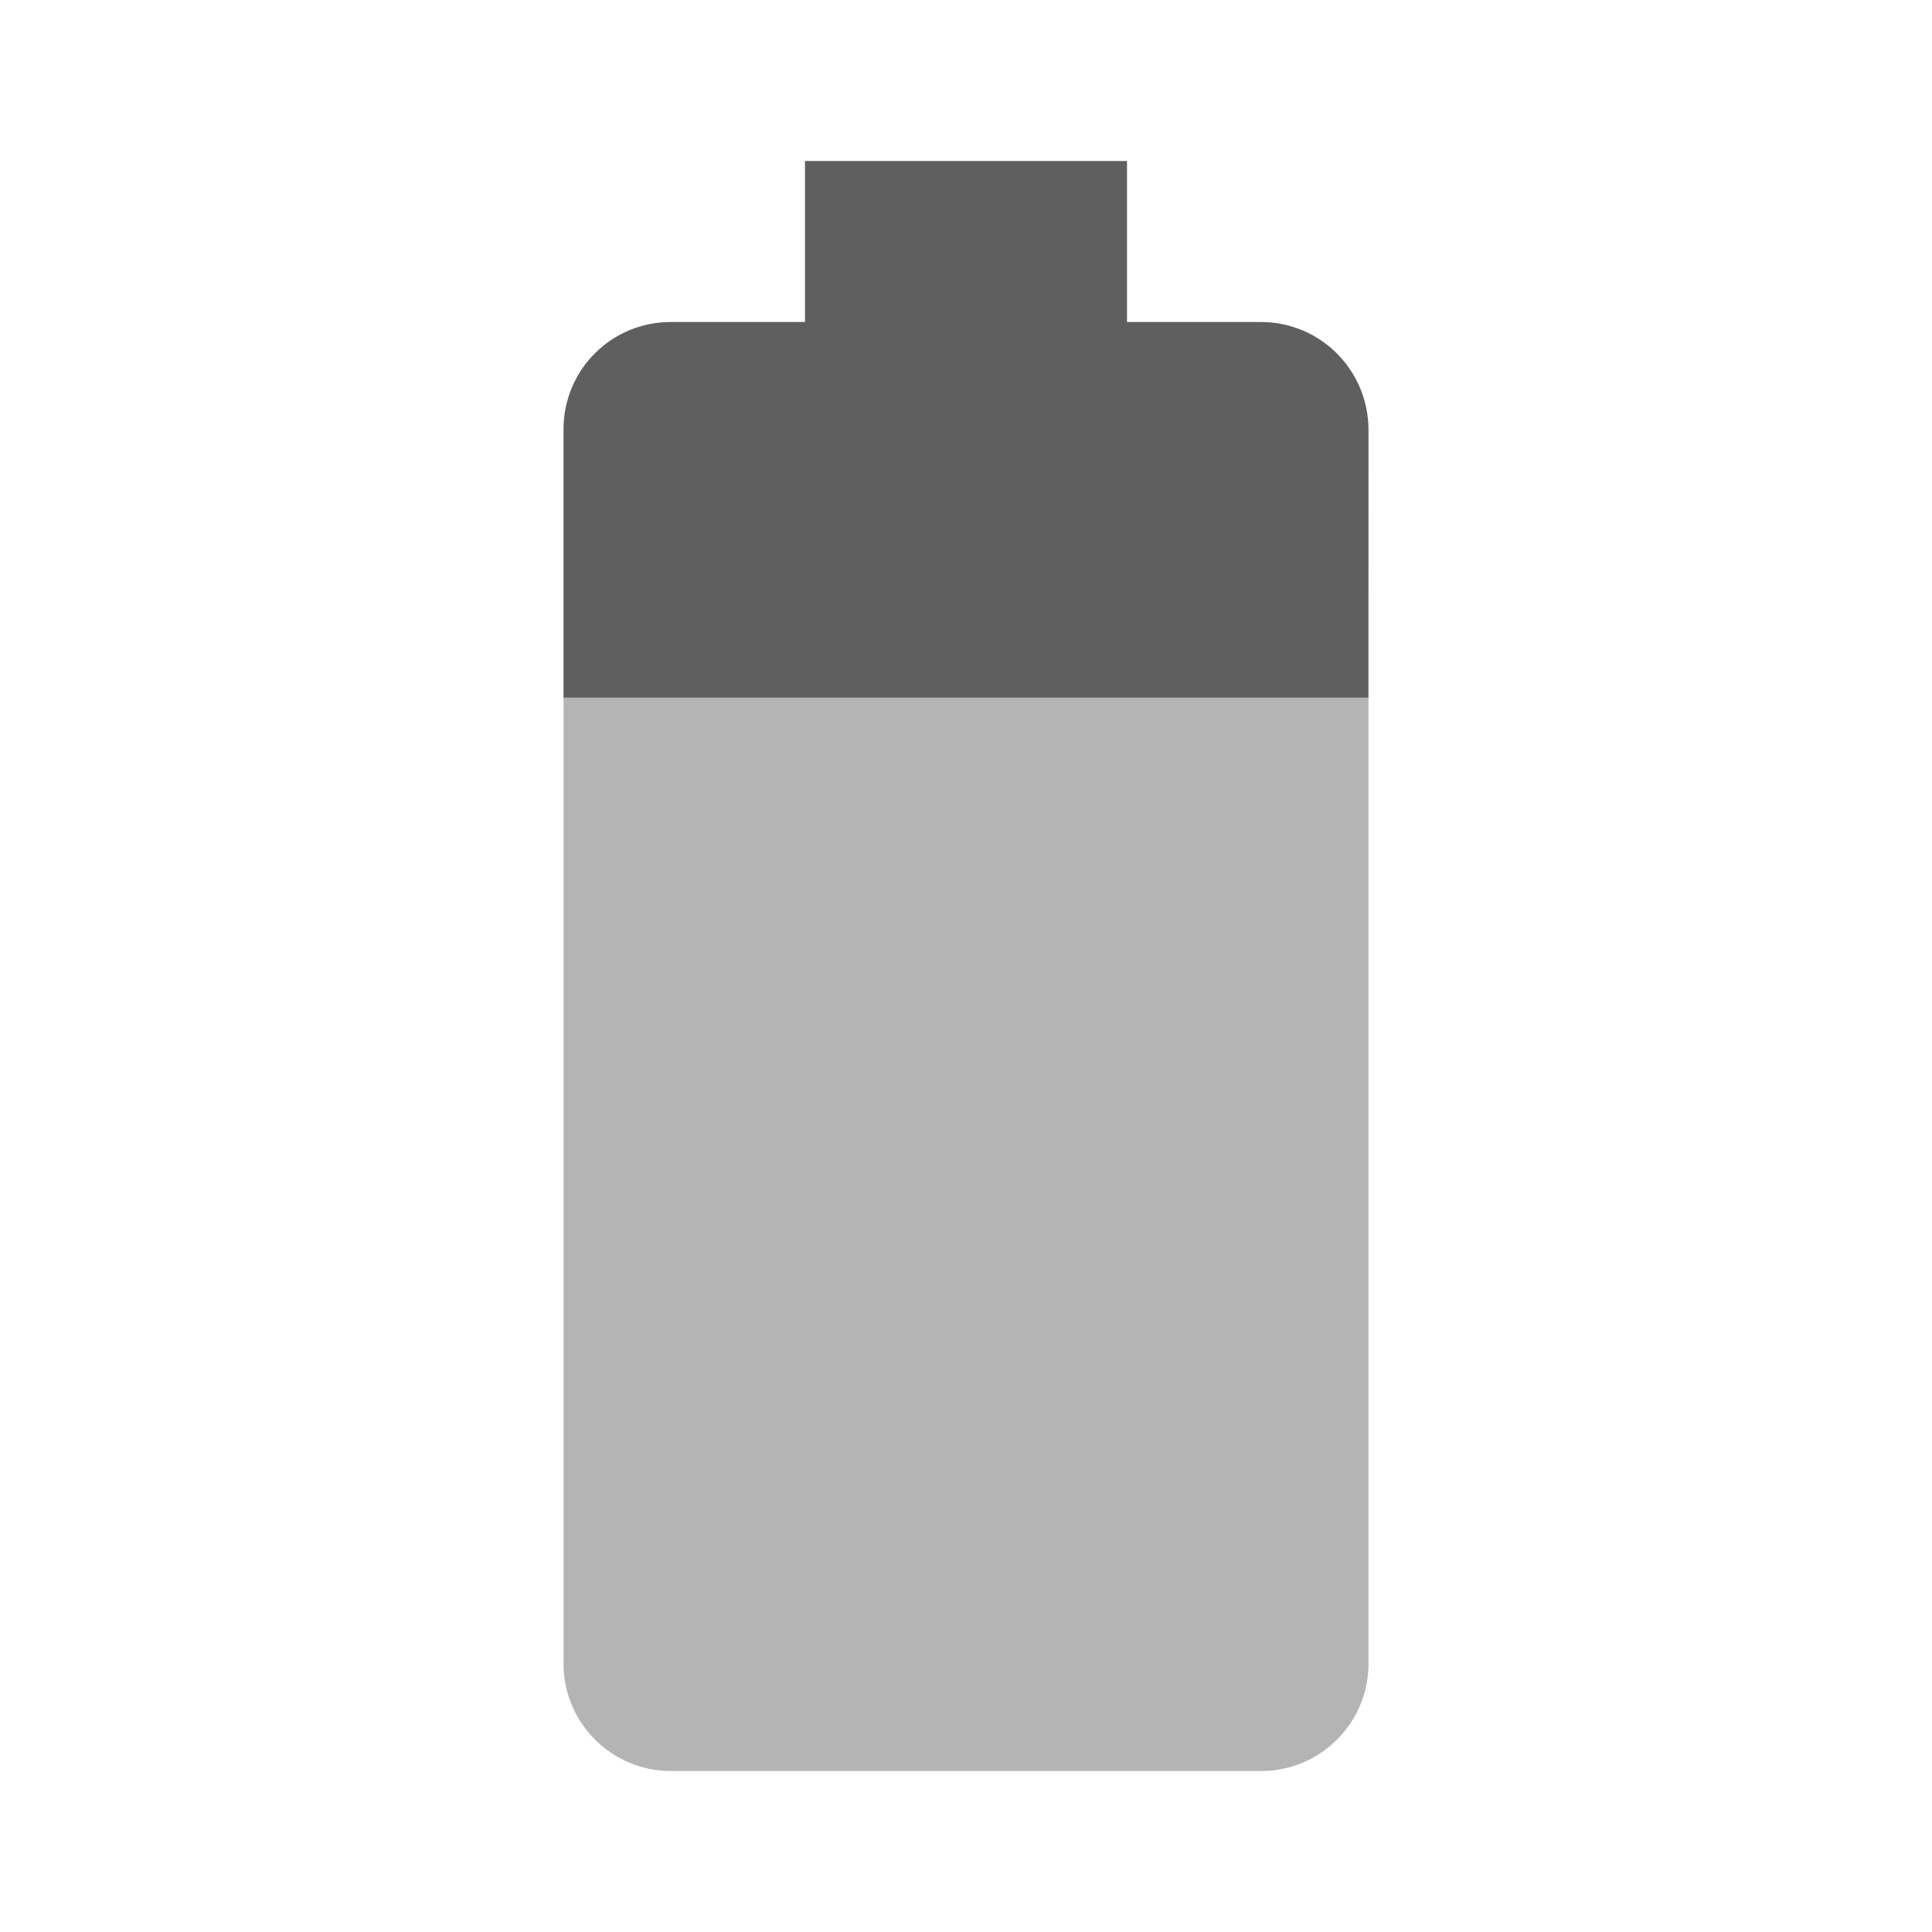 <svg xmlns="http://www.w3.org/2000/svg" viewBox="0 0 48 48"><path fill="#b4b4b4" d="m14 17.334v23.996c0 1.47 1.189 2.67 2.668 2.67h14.664c1.469 0 2.668-1.19 2.668-2.67v-23.996h-2e-3 1e-3z"/><path fill="#5f5f5f" d="m33.999 17.334 1e-3 -6.666c-0.01-1.48-1.199-2.668-2.678-2.668h-3.322v-4h-8v4h-3.332c-1.479 0-2.668 1.188-2.668 2.668v6.666z"/></svg>